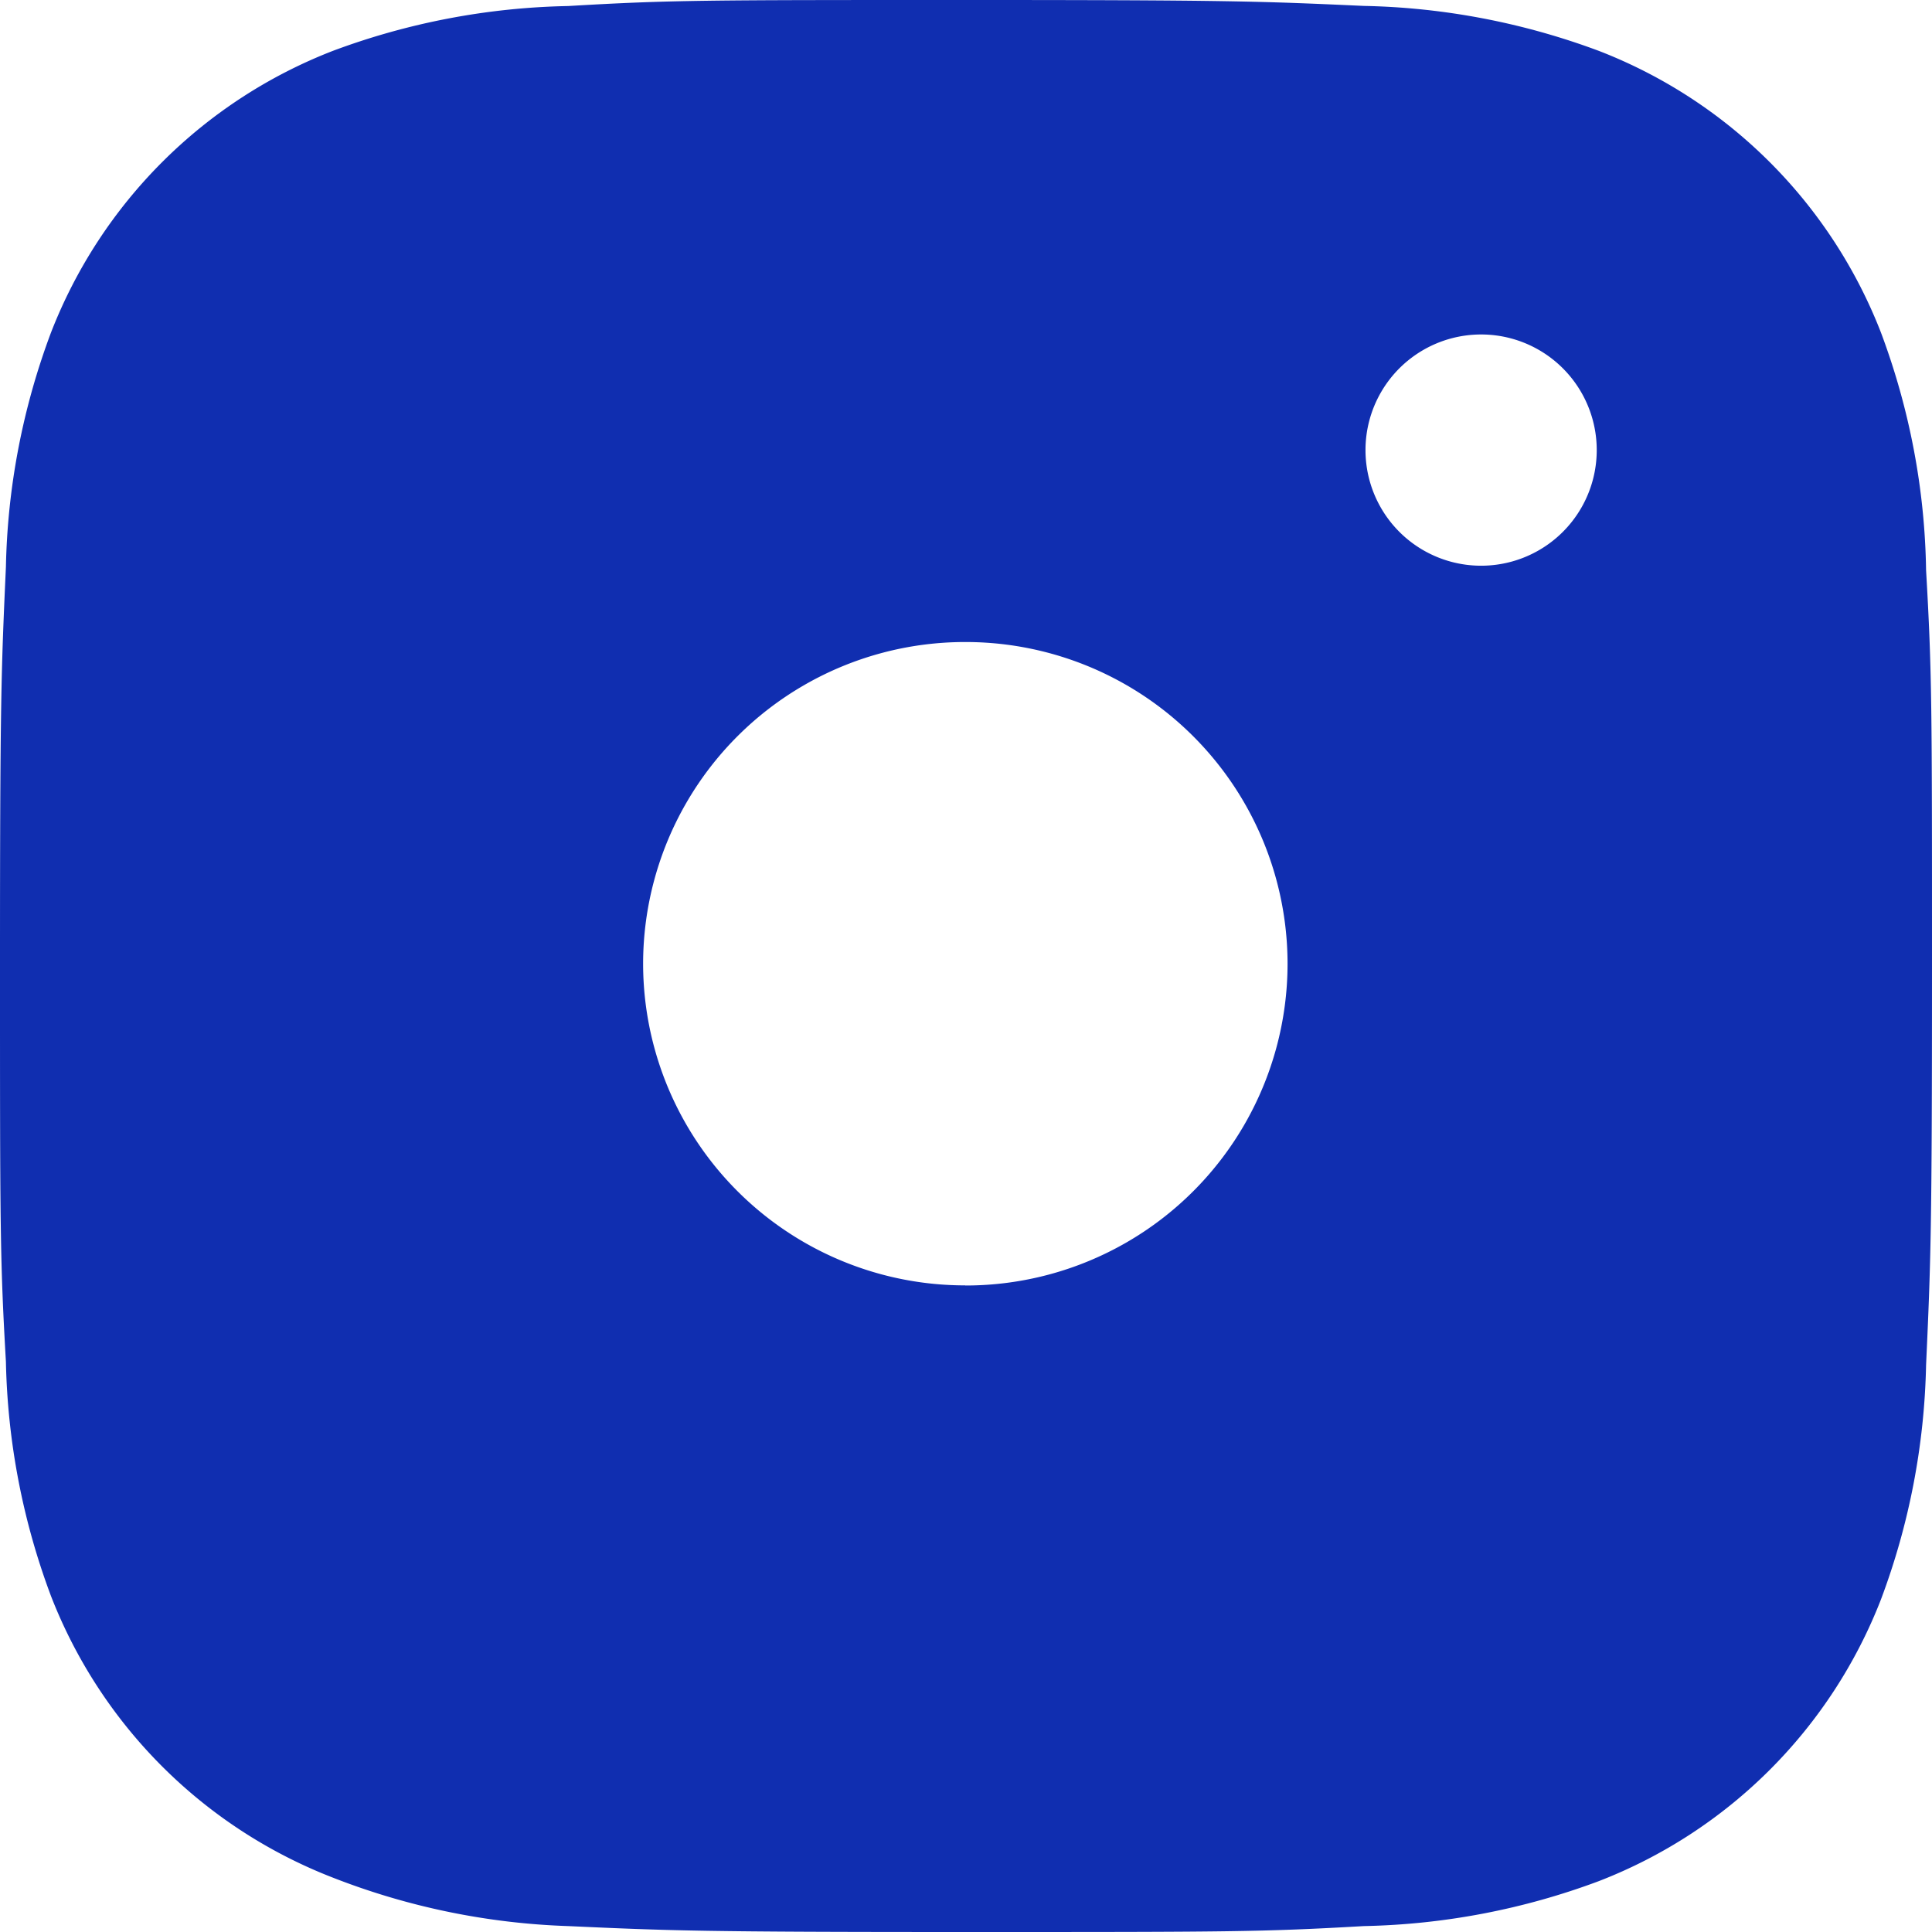 <svg width="16" height="16" viewBox="0 0 16 16" xmlns="http://www.w3.org/2000/svg"><title>26ED43F2-65ED-448E-9D52-BE1A92924A1C</title><path d="M15.578 2.756c.236.63.363 1.295.373 1.967C16 5.57 16 5.847 16 8.013c0 2.167-.01 2.438-.049 3.291a5.854 5.854 0 0 1-.373 1.94 4.089 4.089 0 0 1-2.338 2.335 5.882 5.882 0 0 1-1.944.372C10.446 16 10.171 16 8 16c-2.17 0-2.441-.01-3.296-.049a5.881 5.881 0 0 1-1.944-.4 4.089 4.089 0 0 1-2.338-2.334 5.854 5.854 0 0 1-.373-1.94C0 10.43 0 10.153 0 7.987 0 5.82.01 5.548.049 4.695c.013-.663.14-1.32.373-1.94A4.089 4.089 0 0 1 2.76.42 5.882 5.882 0 0 1 4.704.05C5.554 0 5.829 0 8 0c2.17 0 2.441.01 3.296.049.665.013 1.322.14 1.944.372a4.089 4.089 0 0 1 2.338 2.335zm-7.583 7.89a2.666 2.666 0 0 0 2.668-2.665 2.666 2.666 0 0 0-2.668-2.664 2.666 2.666 0 0 0-2.669 2.664 2.666 2.666 0 0 0 2.669 2.664zm4.27-5.961a.957.957 0 1 0 .002-1.915.957.957 0 0 0-.002 1.915z" fill="#102EB0" fill-rule="nonzero"/></svg>